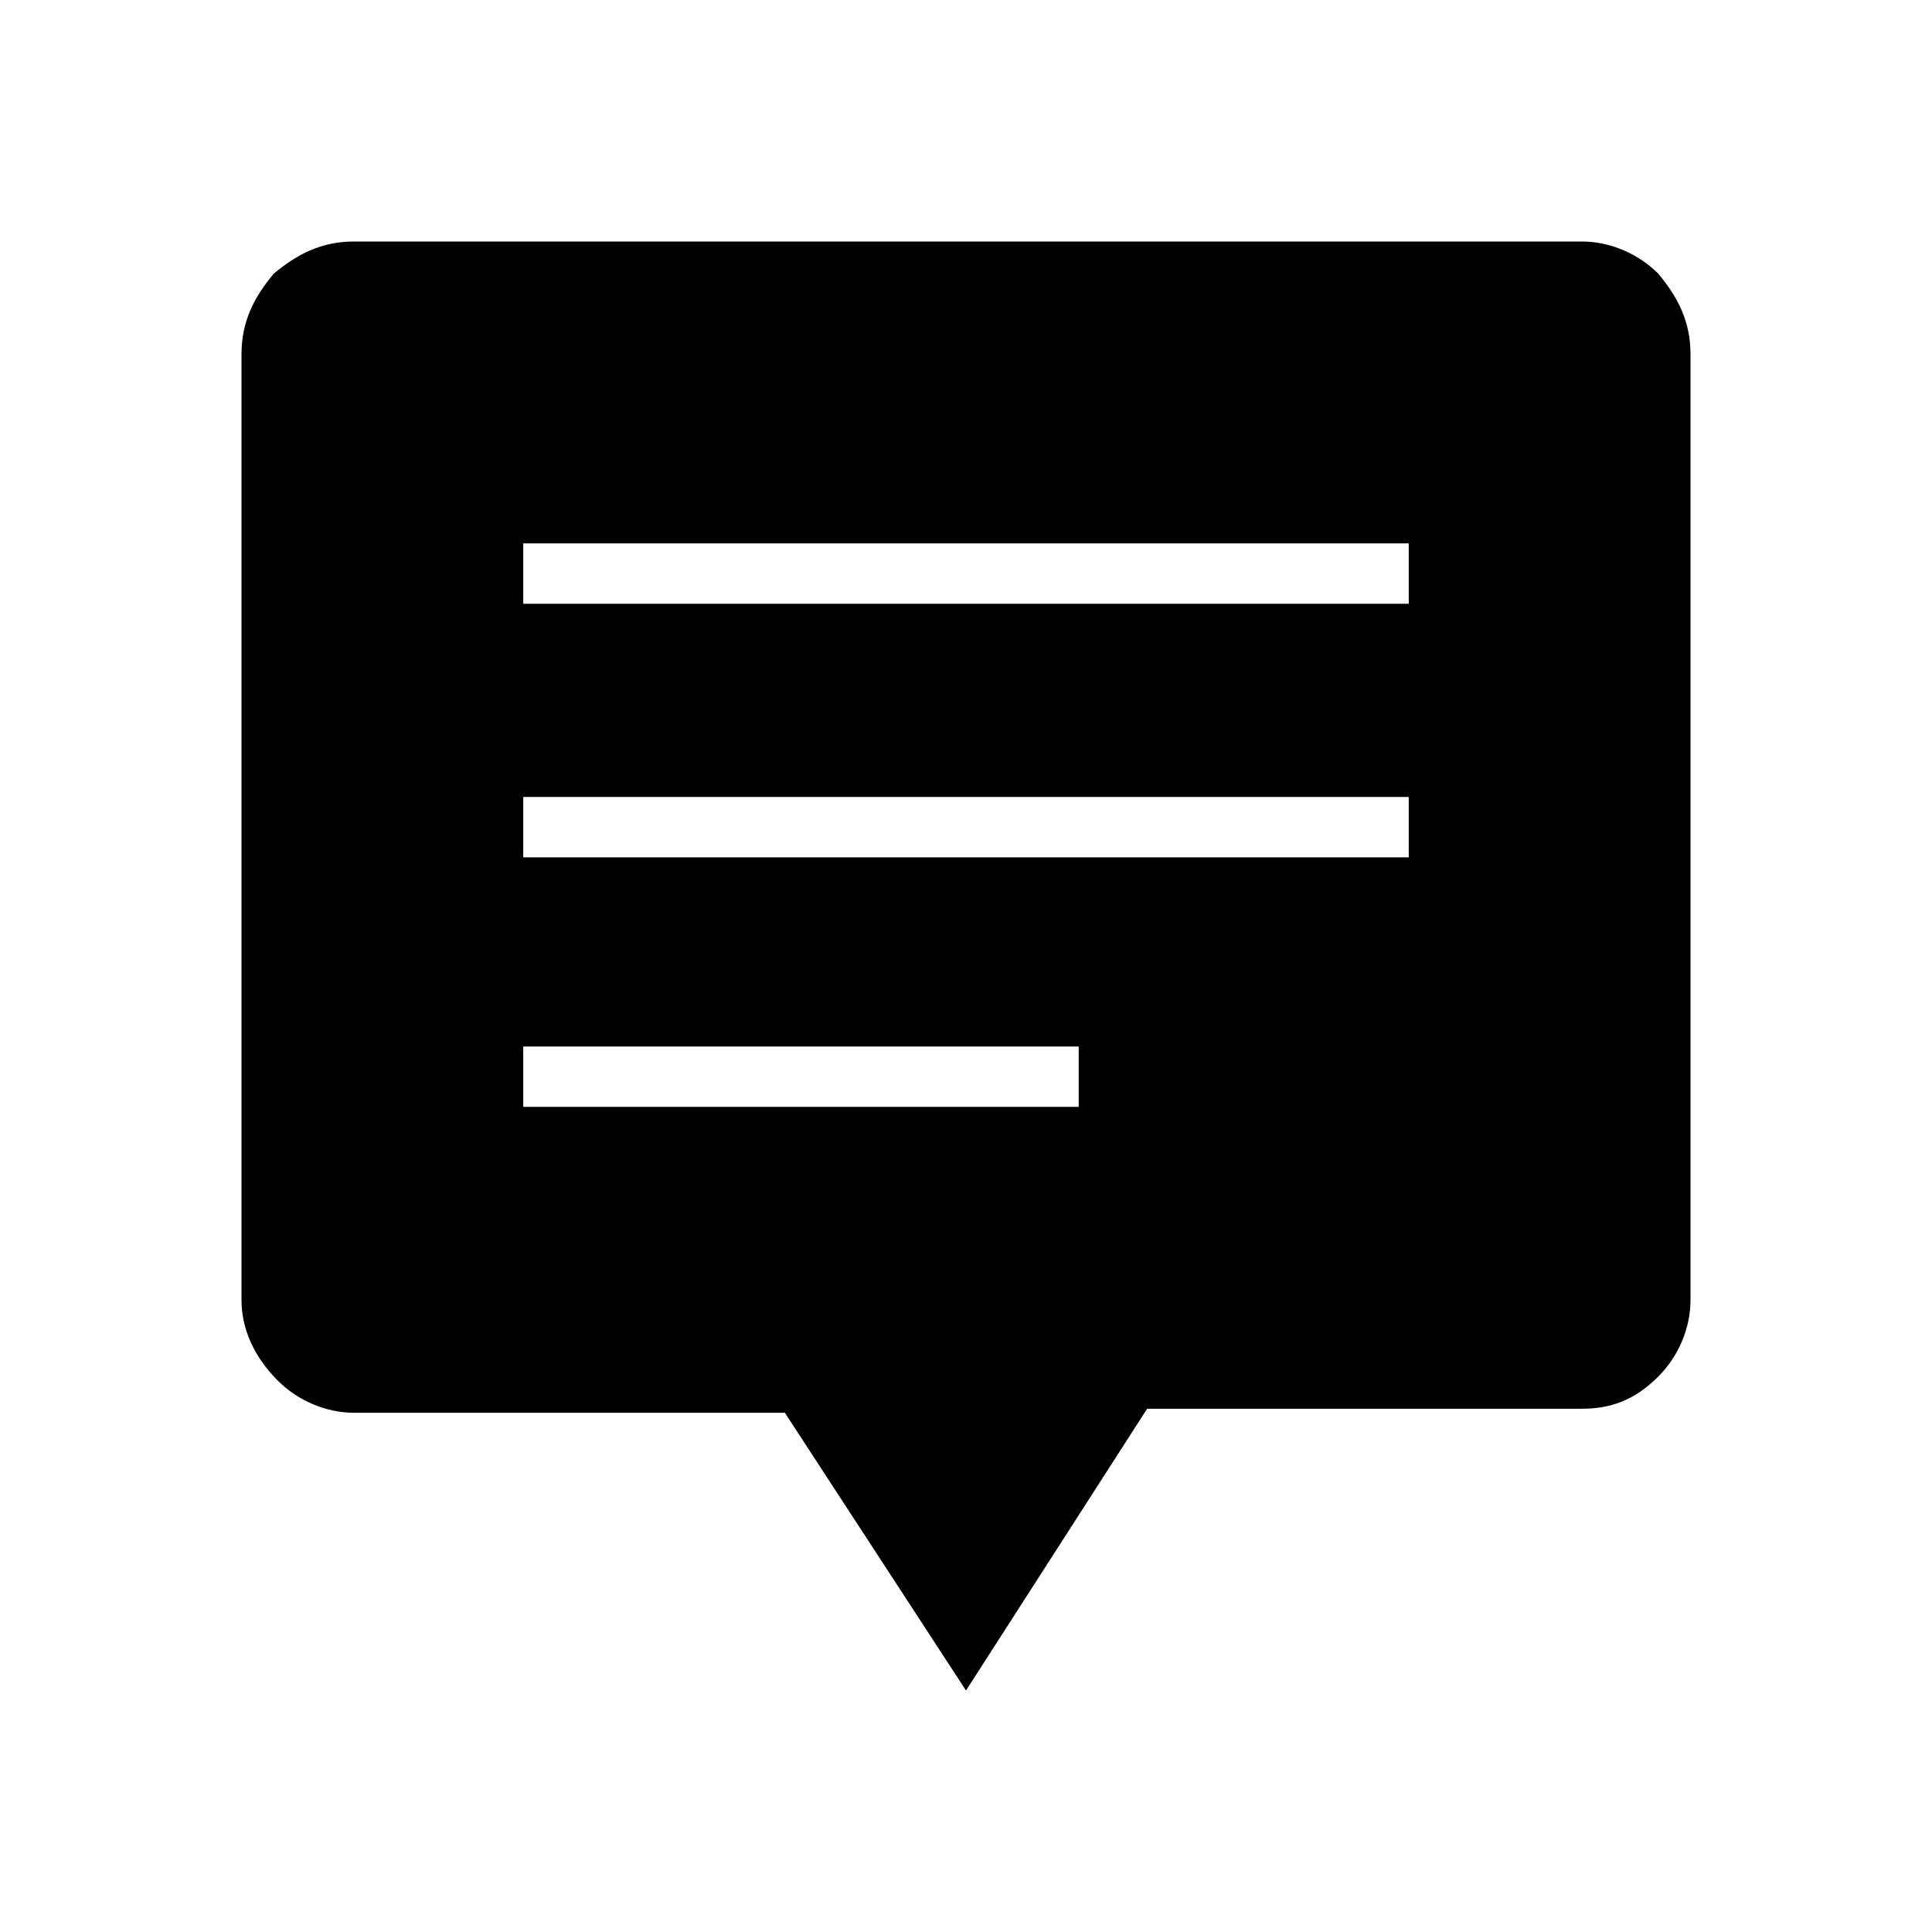 <?xml version="1.0" encoding="utf-8"?>
<!-- Generator: Adobe Illustrator 26.3.1, SVG Export Plug-In . SVG Version: 6.00 Build 0)  -->
<svg version="1.1" id="Слой_1" xmlns="http://www.w3.org/2000/svg" xmlns:xlink="http://www.w3.org/1999/xlink" x="0px" y="0px"
	 viewBox="0 0 48 48" style="enable-background:new 0 0 48 48;" xml:space="preserve">
<path d="M13,27.5h13.8V26H13V27.5z M13,21.3h22v-1.5H13V21.3z M13,15h22v-1.5H13V15z M24,42l-4.5-6.9H8.8c-0.7,0-1.4-0.3-1.9-0.8
	C6.3,33.7,6,33,6,32.3V8.8c0-0.8,0.3-1.4,0.8-2C7.4,6.3,8,6,8.8,6h30.5c0.7,0,1.4,0.3,1.9,0.8C41.7,7.4,42,8,42,8.8v23.5
	c0,0.7-0.3,1.4-0.8,1.9C40.6,34.8,40,35,39.3,35H28.5L24,42z"/>
</svg>
